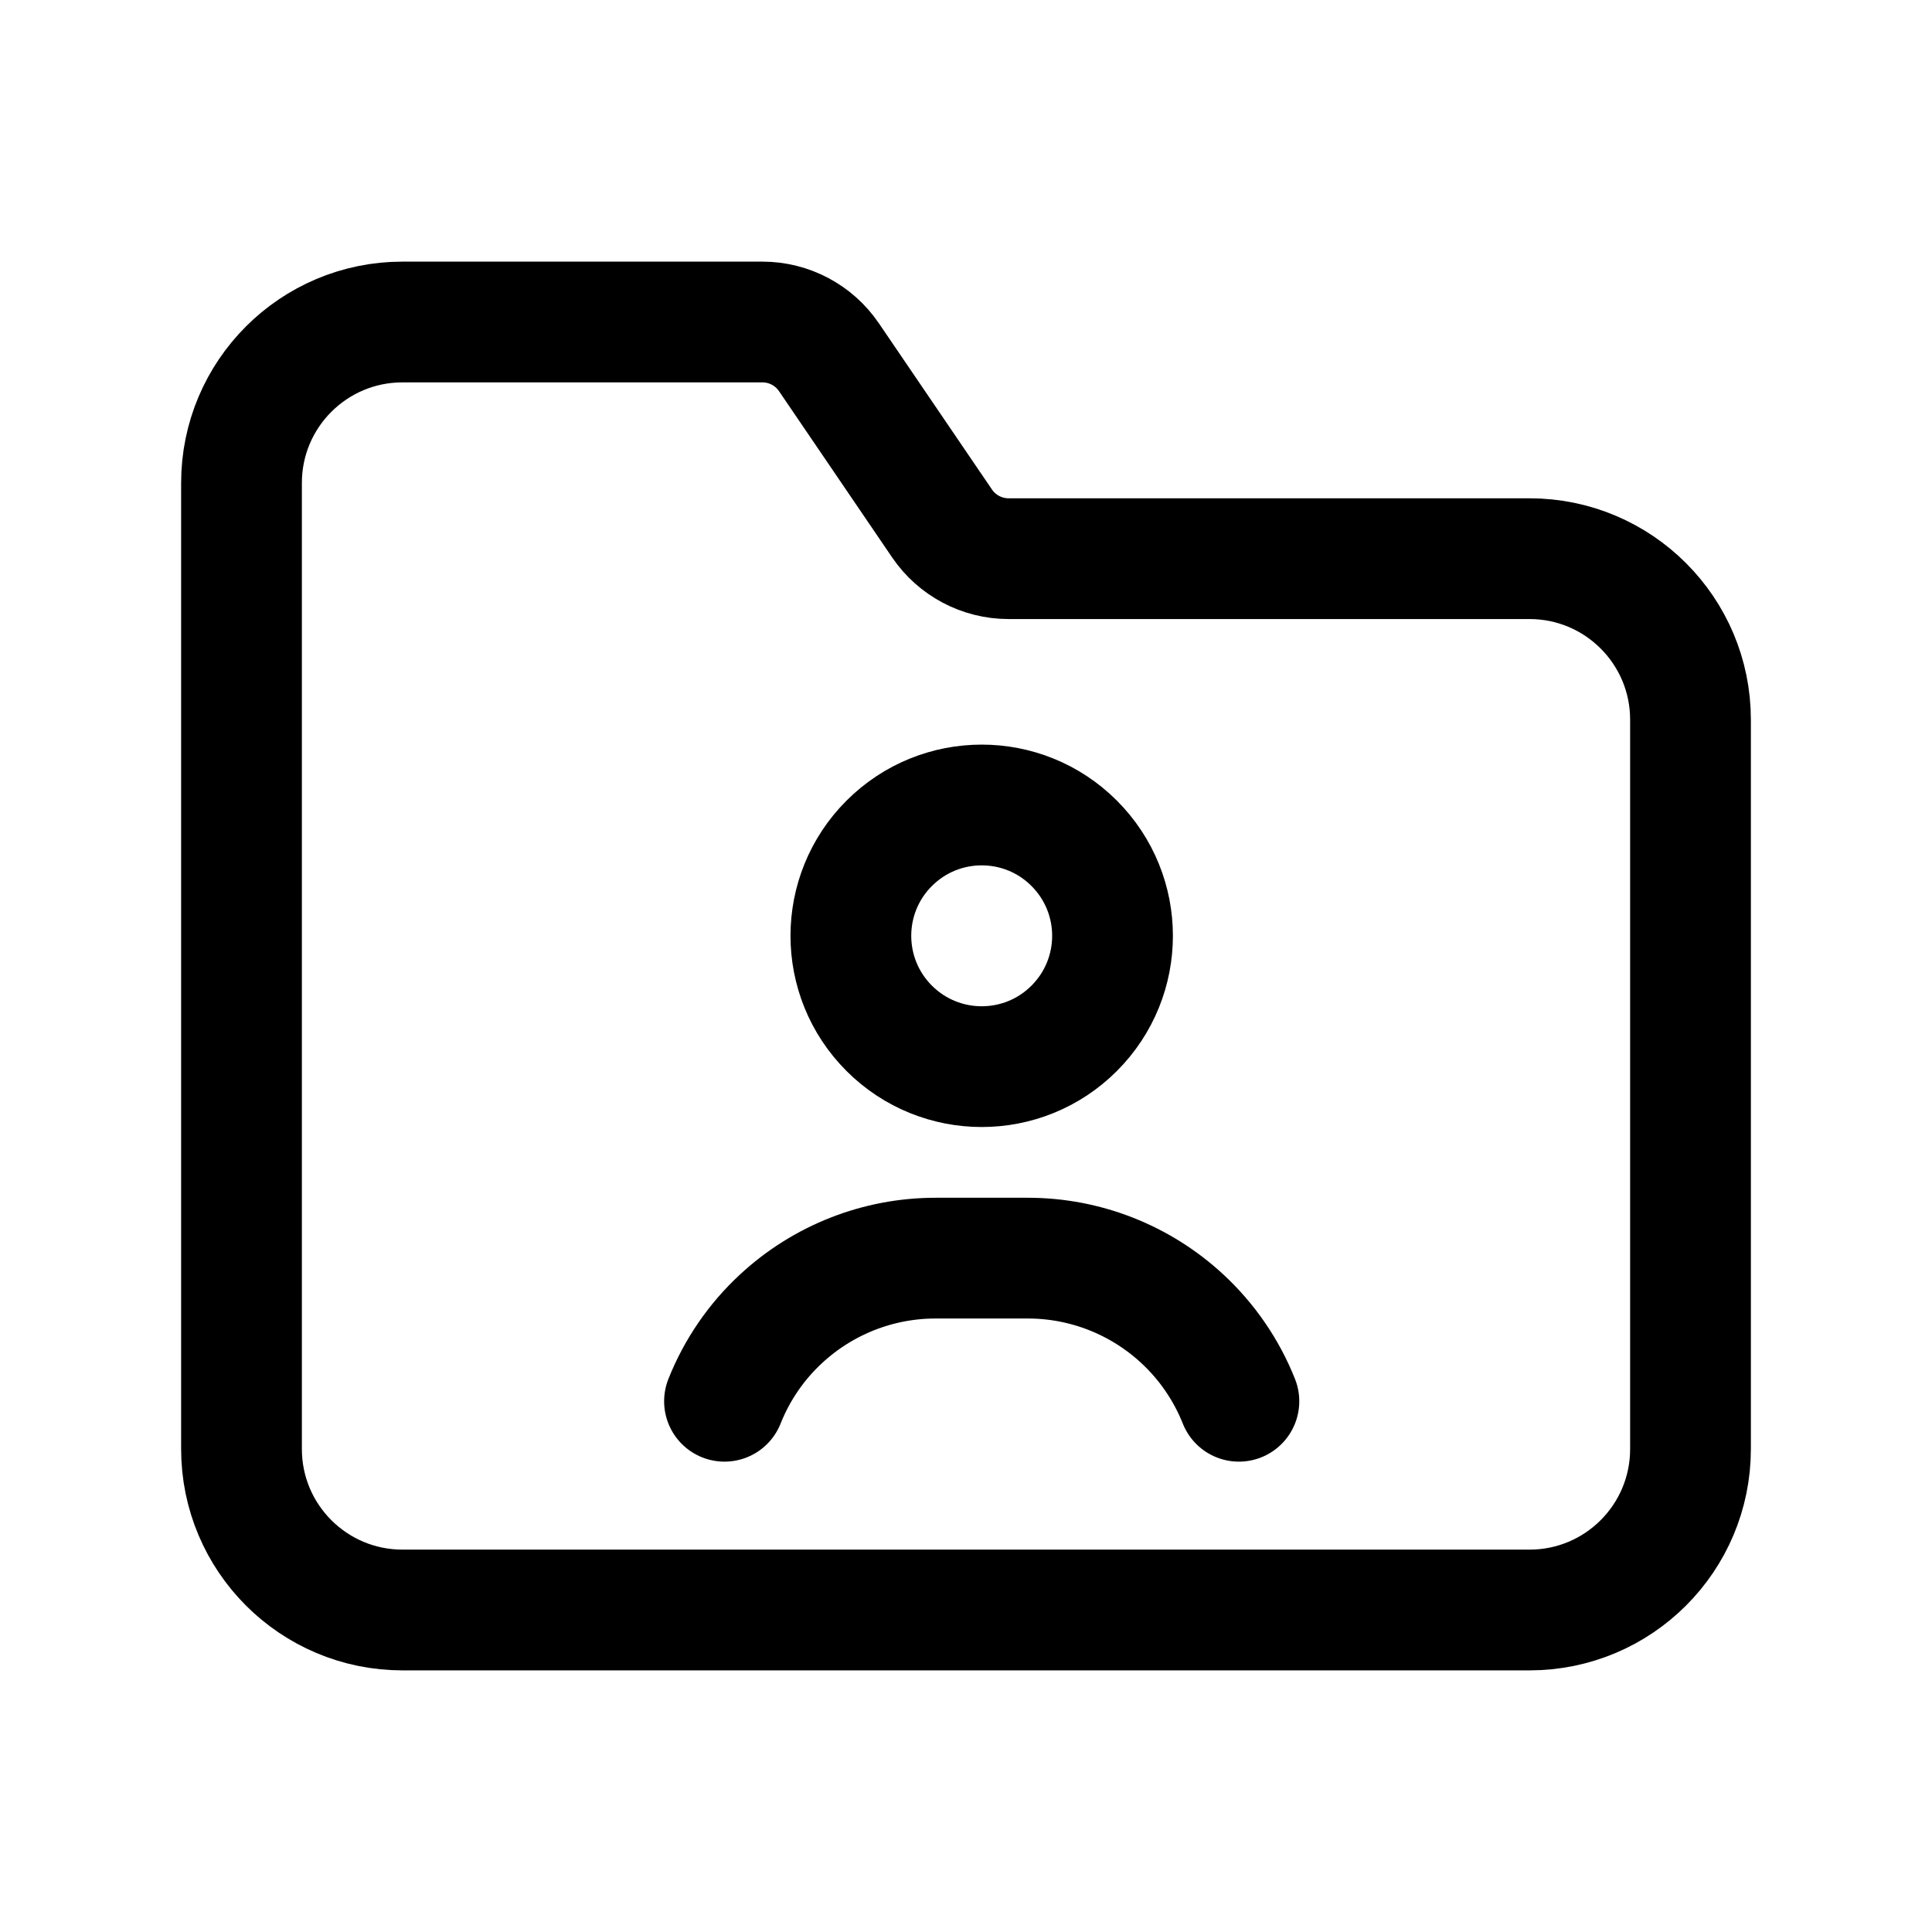 <svg width="24" height="24" viewBox="0 0 24 24" fill="none" xmlns="http://www.w3.org/2000/svg">
<g clip-path="url(#clip0_50_16578)">
<path d="M19 6.94H12.529C12.198 6.94 11.888 6.776 11.702 6.502L10.297 4.437C10.111 4.164 9.802 4 9.471 4H5C3.895 4 3 4.895 3 6V18C3 19.105 3.895 20 5 20H19C20.105 20 21 19.105 21 18V8.94C21 7.836 20.105 6.94 19 6.94Z" stroke="black" stroke-width="1.5" stroke-linecap="round" stroke-linejoin="round"/>
<path d="M15.39 17.407C15.235 17.017 14.994 16.666 14.686 16.381C14.164 15.898 13.48 15.629 12.769 15.629H11.621C10.91 15.629 10.225 15.898 9.704 16.381C9.395 16.666 9.155 17.017 9 17.407" stroke="black" stroke-width="1.5" stroke-linecap="round" stroke-linejoin="round"/>
<path d="M13.344 10.476C13.979 11.111 13.979 12.139 13.344 12.774C12.71 13.409 11.681 13.409 11.046 12.774C10.411 12.139 10.411 11.111 11.046 10.476C11.681 9.841 12.71 9.841 13.344 10.476Z" stroke="black" stroke-width="1.5" stroke-linecap="round" stroke-linejoin="round"/>
</g>
<defs>
<clipPath id="clip0_50_16578">
<rect width="24" height="24" fill="white"/>
</clipPath>
</defs>
</svg>
